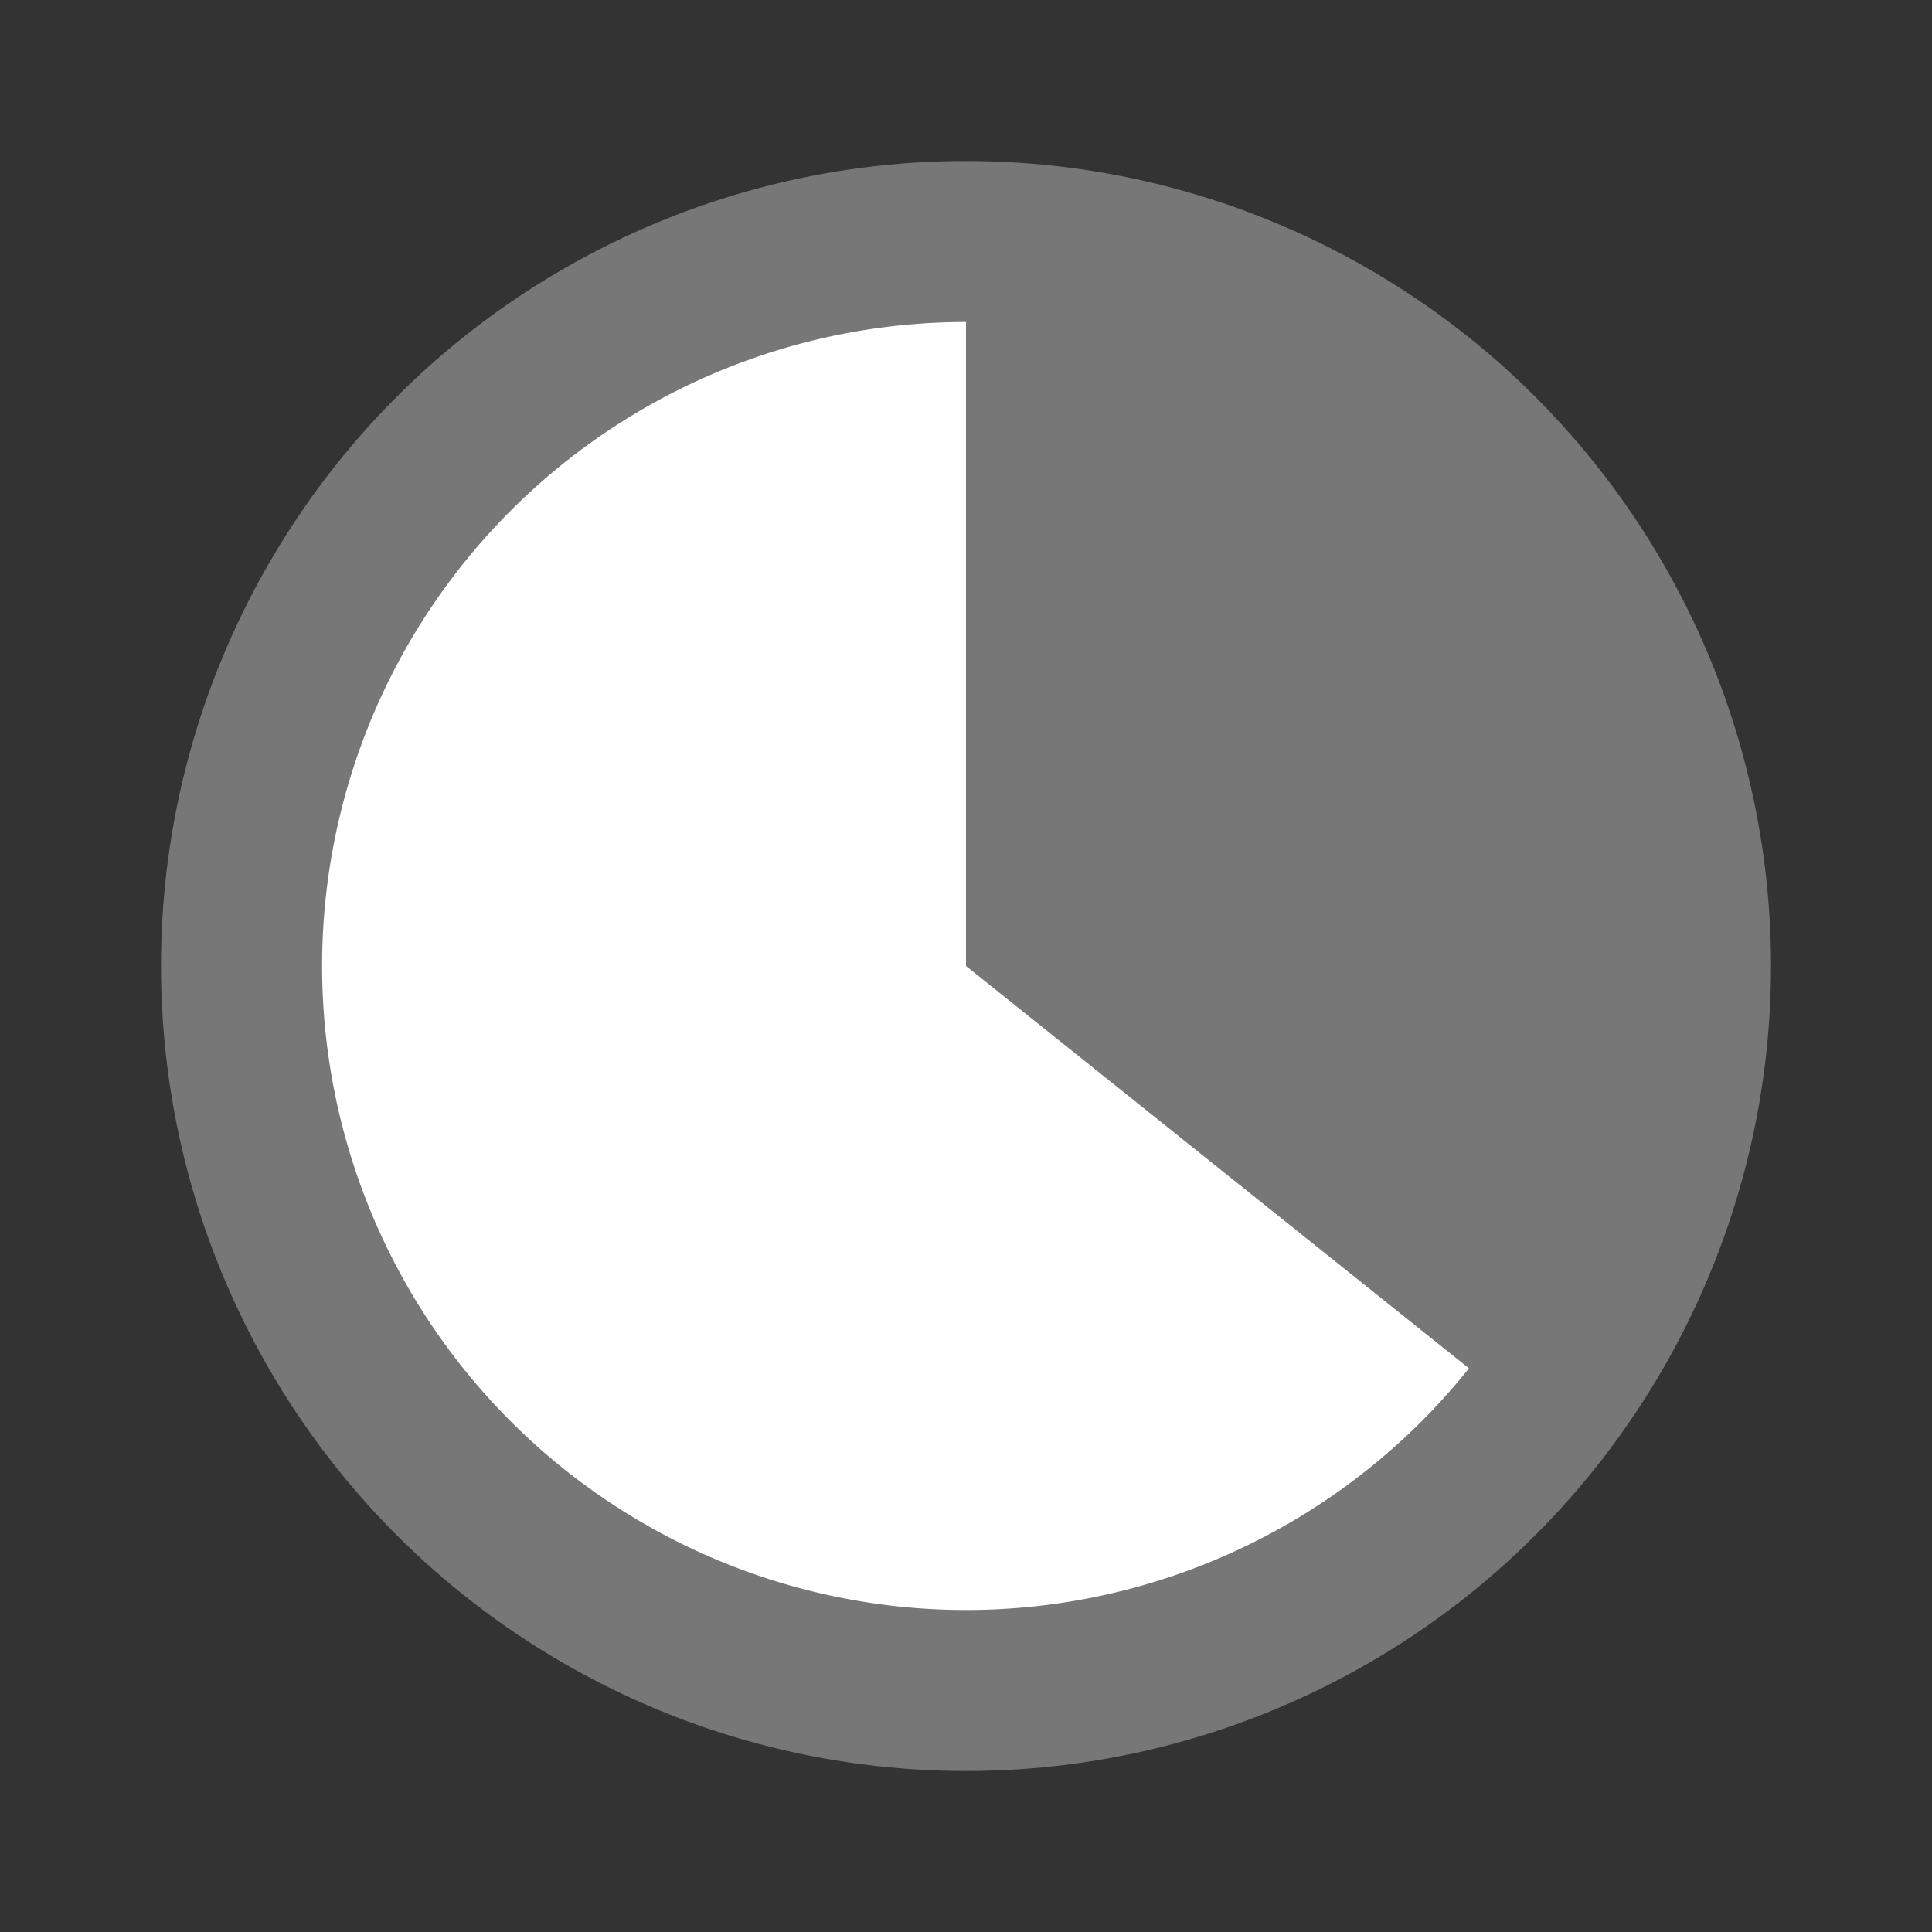 <svg xmlns="http://www.w3.org/2000/svg" width="12" height="12" viewBox="0 0 12 12">
  <rect x="0" y="0" width="12" height="12" fill="#333333" stroke="none"/>
  <title>
    ScheduleAddSmall
  </title>
  <g fill="none" fill-rule="evenodd">
    <rect width="12" height="12" fill="none" rx="2"/>
    <circle cx="6" cy="6" r="5" fill="#777777"/>
    <path fill="#FFFFFF" d="M6 2v4l3.124 2.499A4 4 0 1 1 6 2z"/>
  </g>
</svg>
